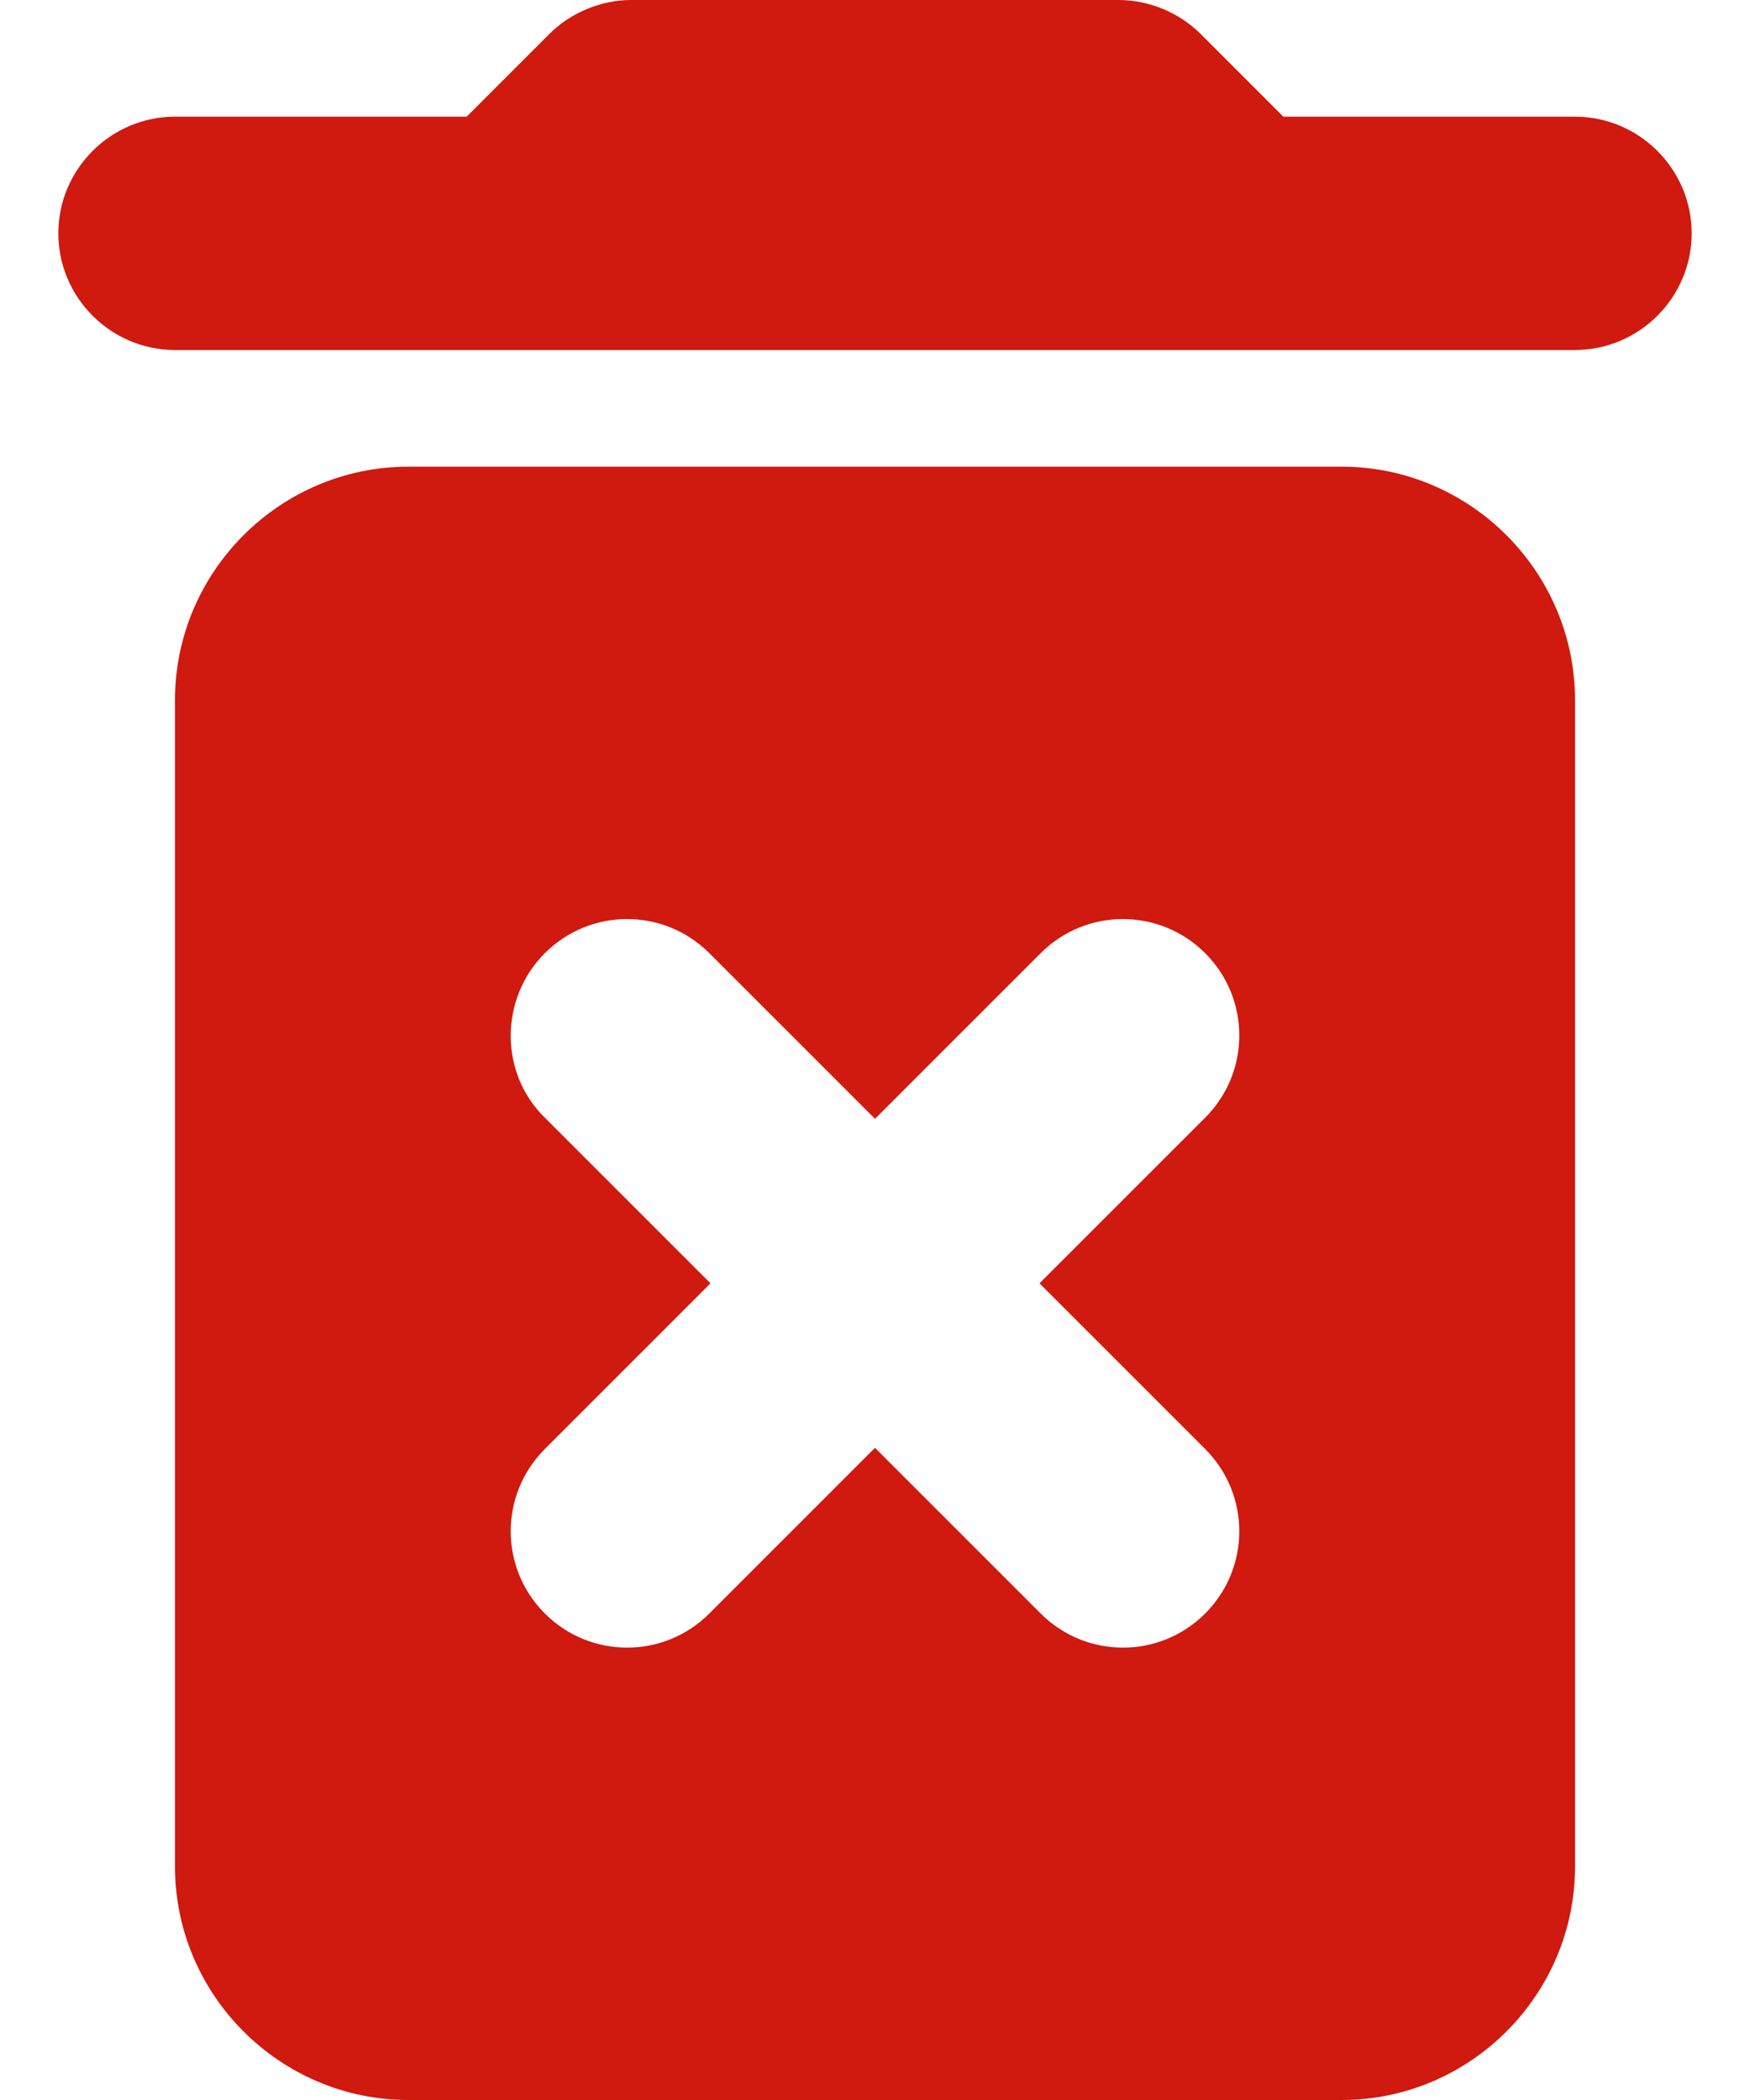<svg width="15" height="18" viewBox="0 0 15 18" fill="none" xmlns="http://www.w3.org/2000/svg">
<path d="M1.5 16C1.5 17.1 2.4 18 3.5 18H11.5C12.6 18 13.5 17.1 13.5 16V6C13.5 4.9 12.6 4 11.5 4H3.5C2.4 4 1.5 4.9 1.5 6V16ZM4.67 8.17C5.06 7.78 5.69 7.78 6.08 8.17L7.5 9.59L8.92 8.17C9.31 7.78 9.94 7.78 10.33 8.17C10.72 8.56 10.72 9.19 10.33 9.58L8.91 11L10.33 12.42C10.72 12.81 10.72 13.44 10.33 13.83C9.94 14.22 9.31 14.22 8.92 13.83L7.5 12.41L6.08 13.83C5.69 14.22 5.06 14.22 4.67 13.83C4.28 13.44 4.28 12.81 4.67 12.42L6.09 11L4.67 9.58C4.28 9.2 4.28 8.56 4.67 8.17ZM11 1L10.29 0.29C10.11 0.11 9.85 0 9.59 0H5.41C5.15 0 4.89 0.11 4.71 0.29L4 1H1.5C0.95 1 0.5 1.45 0.5 2C0.5 2.55 0.95 3 1.5 3H13.5C14.05 3 14.5 2.55 14.5 2C14.5 1.45 14.05 1 13.5 1H11Z" fill="#D0190F"/>
</svg>
